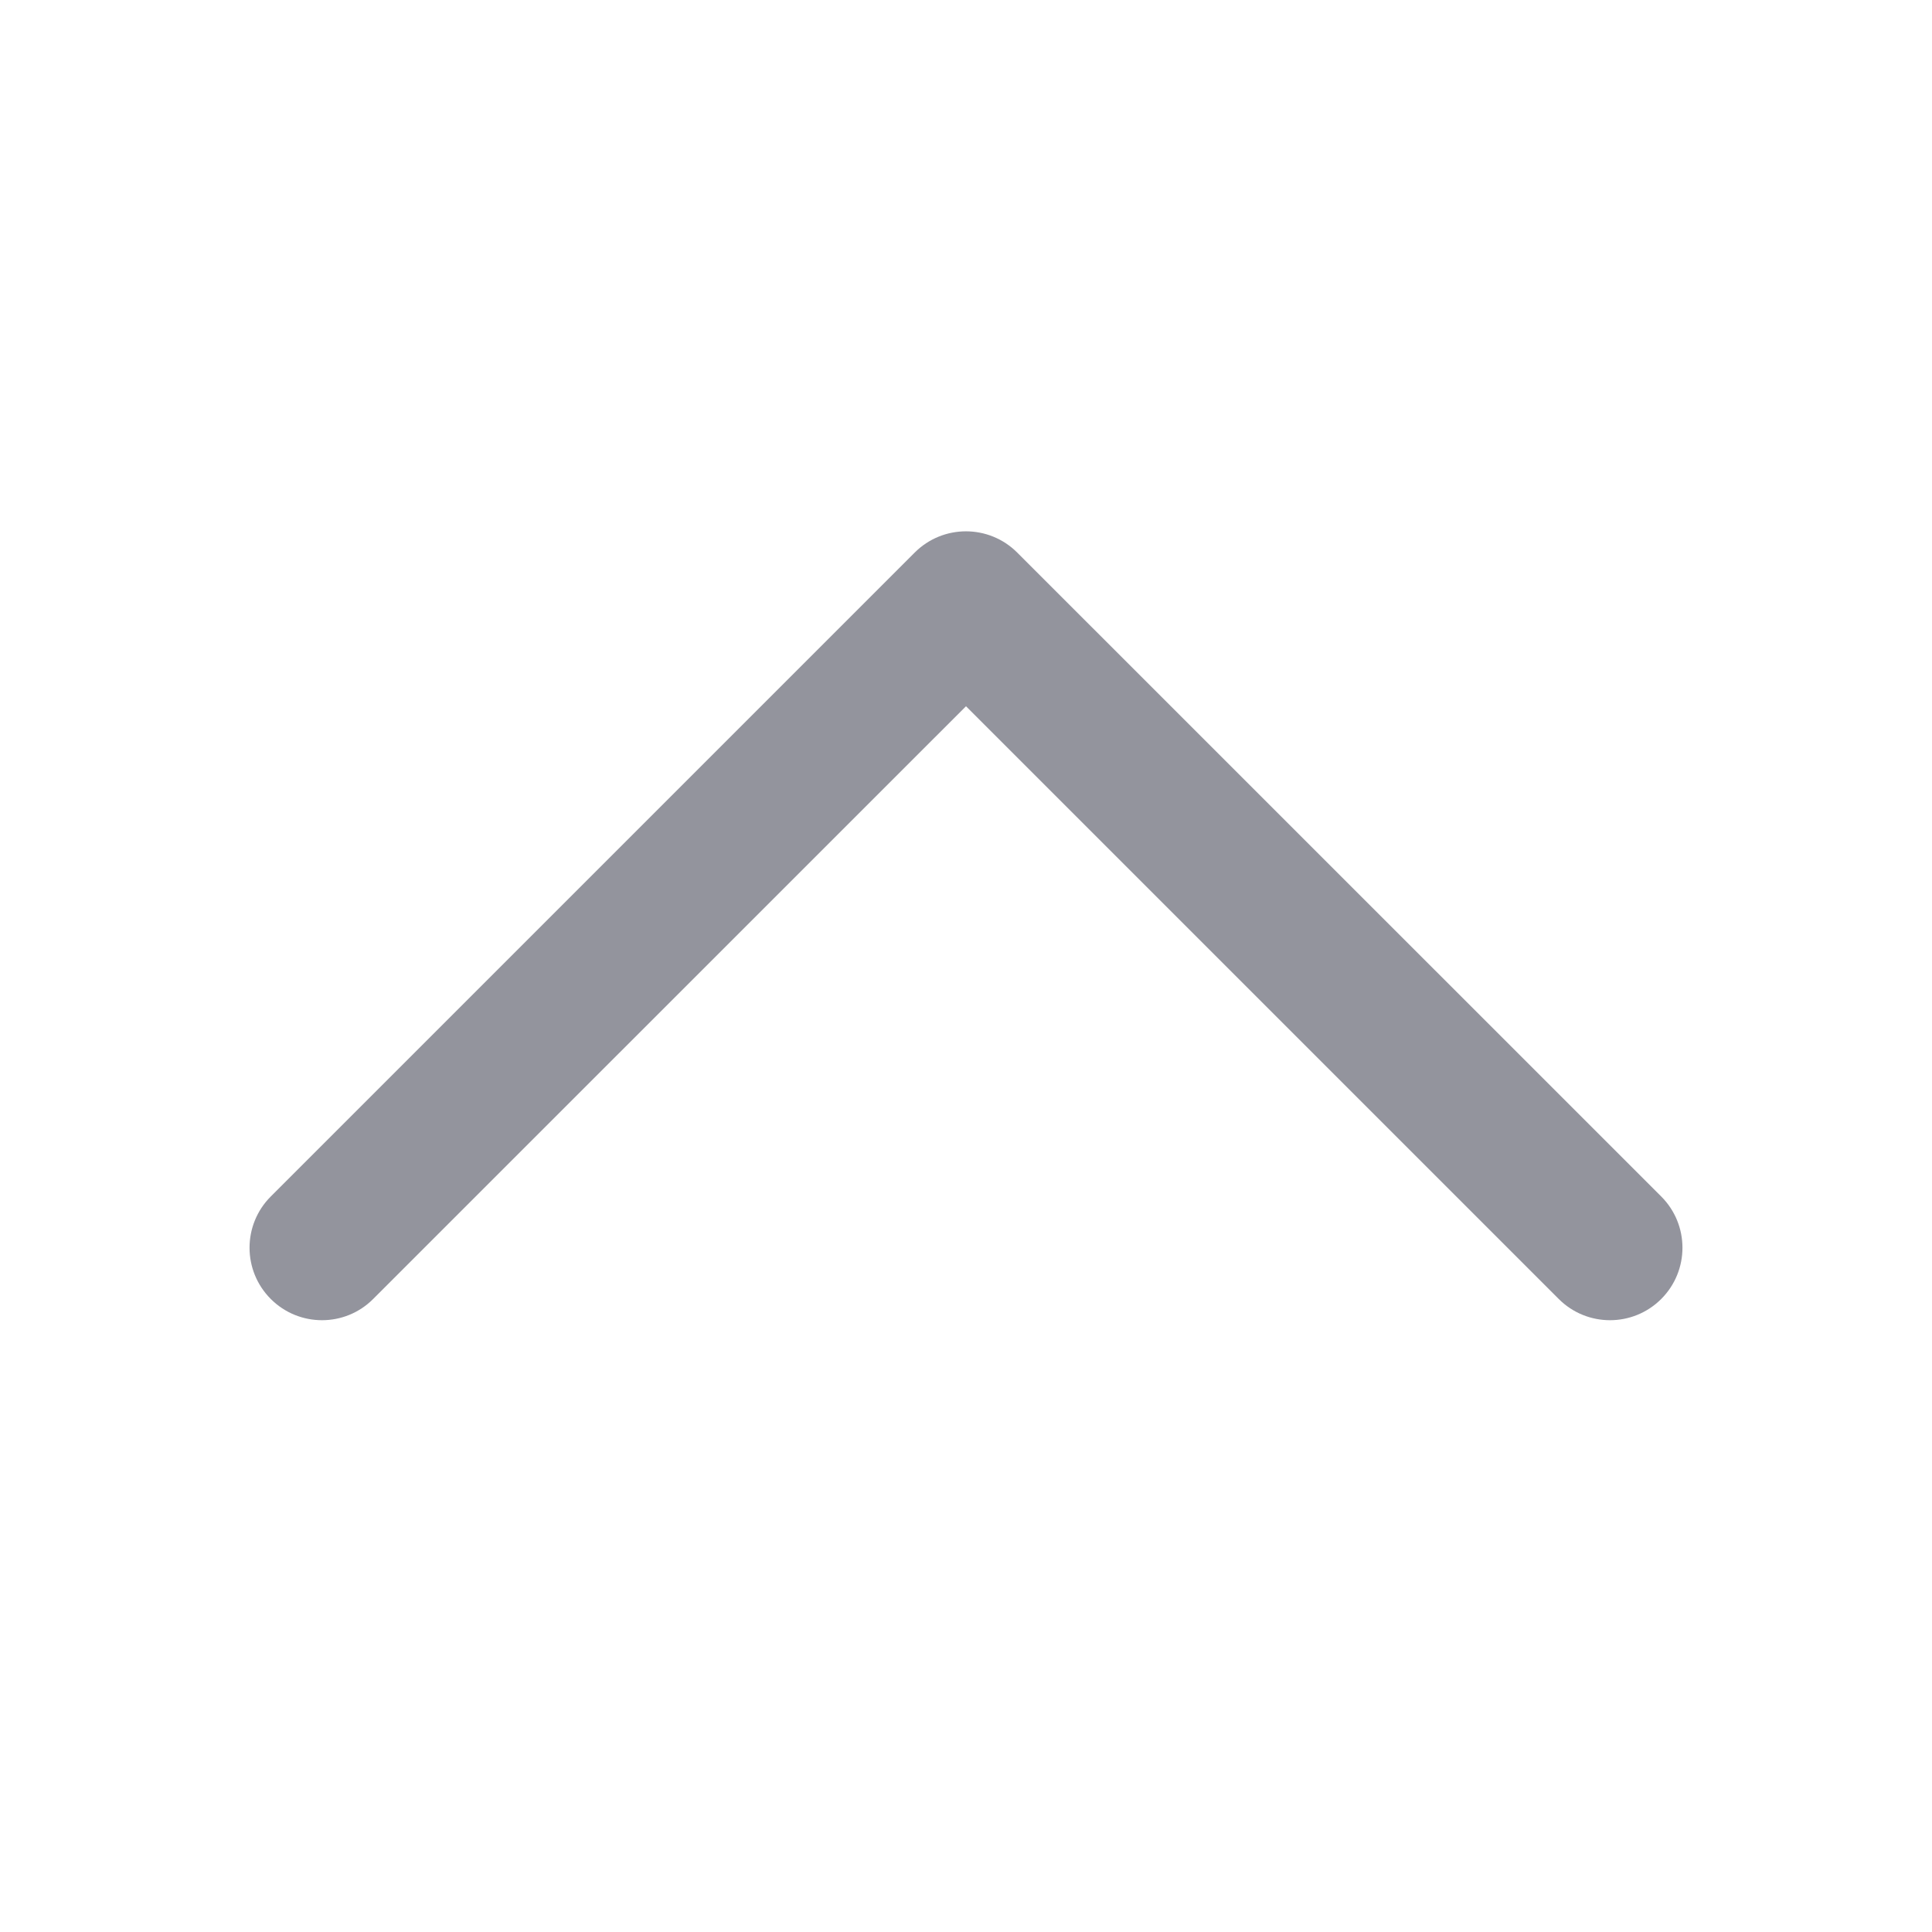 <svg width="20" height="20" viewBox="0 0 20 20" fill="none" xmlns="http://www.w3.org/2000/svg">
<path d="M2.803 13.447C3.096 13.74 3.571 13.74 3.863 13.447L10 7.311L16.136 13.447C16.429 13.74 16.904 13.74 17.197 13.447C17.49 13.154 17.49 12.679 17.197 12.386L10.53 5.72C10.237 5.427 9.762 5.427 9.469 5.72L2.803 12.386C2.51 12.679 2.51 13.154 2.803 13.447Z" fill="#93949D"/>
</svg>
